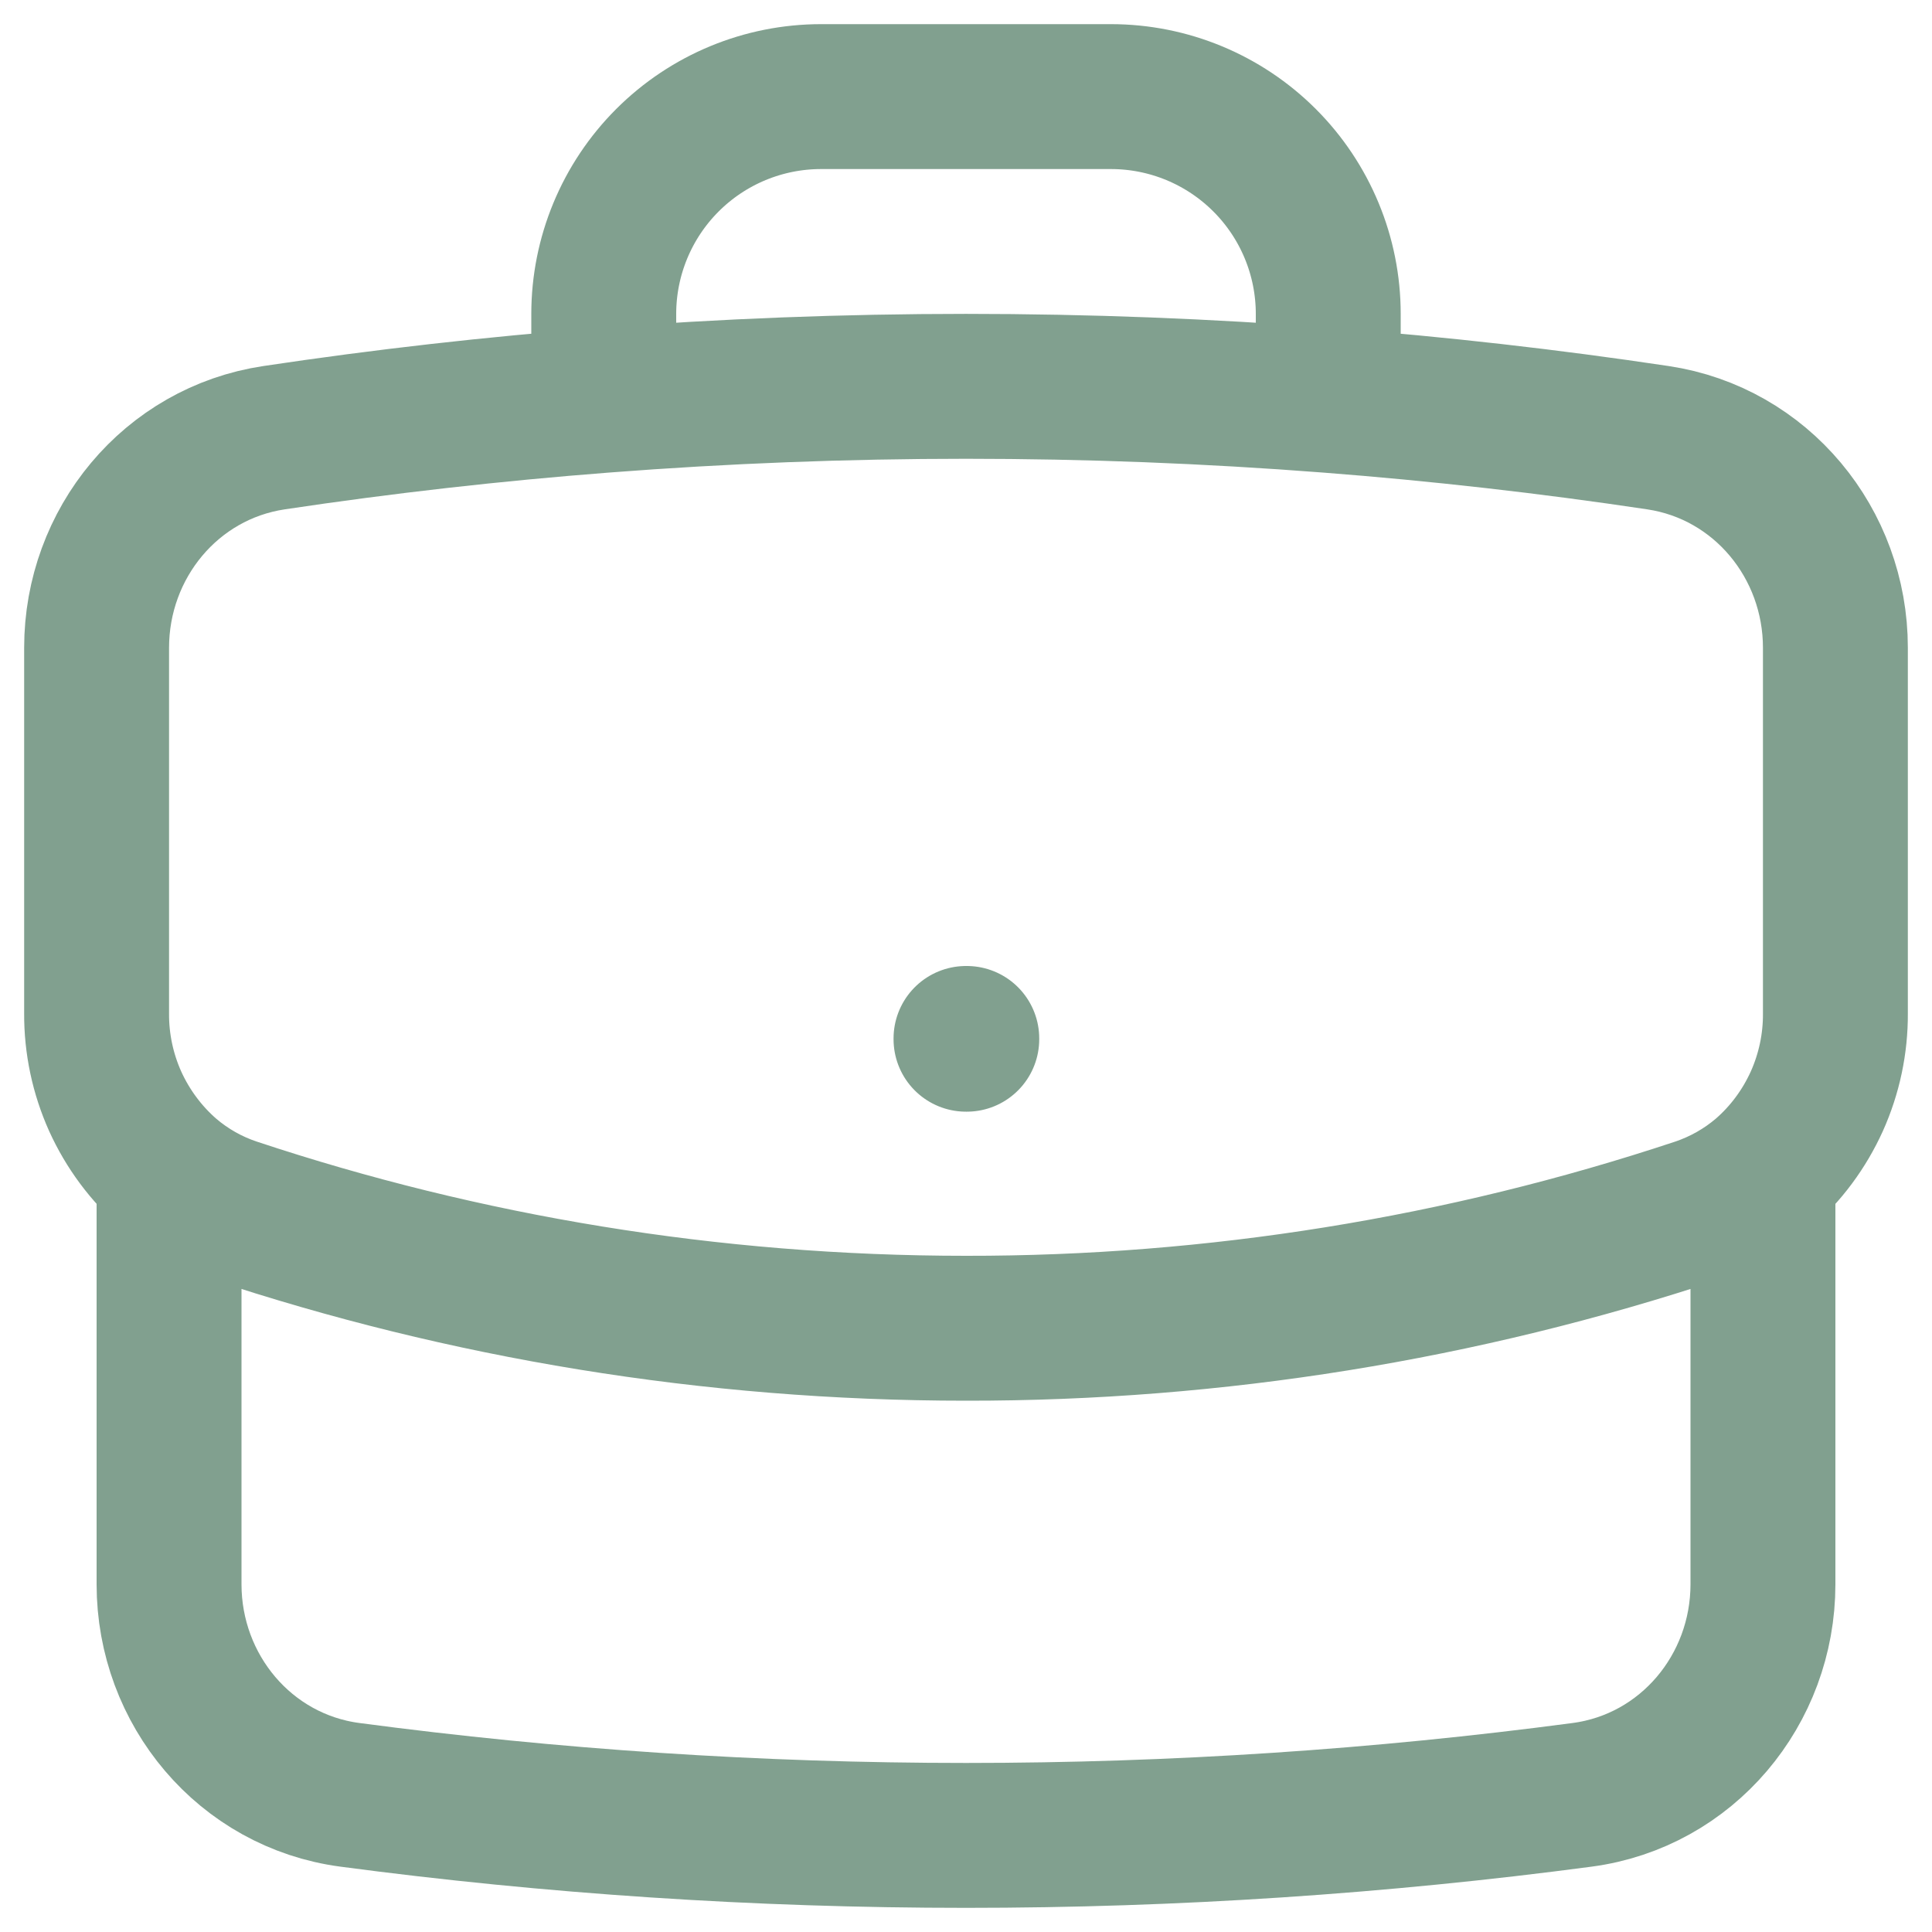 <svg width="20" height="20" viewBox="0 0 20 20" fill="none" xmlns="http://www.w3.org/2000/svg">
<path d="M18.25 12.15V16.4C18.25 17.494 17.463 18.436 16.378 18.58C14.291 18.857 12.162 19 10 19C7.838 19 5.709 18.857 3.622 18.58C2.537 18.436 1.75 17.494 1.75 16.4V12.15M18.25 12.15C18.488 11.944 18.677 11.688 18.807 11.402C18.936 11.115 19.002 10.804 19 10.489V6.706C19 5.625 18.232 4.691 17.163 4.531C16.03 4.361 14.892 4.232 13.75 4.144M18.25 12.15C18.056 12.315 17.83 12.445 17.577 12.53C15.133 13.341 12.575 13.753 10 13.75C7.352 13.75 4.805 13.321 2.423 12.53C2.176 12.448 1.948 12.319 1.75 12.15M1.75 12.15C1.513 11.944 1.323 11.688 1.193 11.402C1.064 11.115 0.998 10.804 1 10.489V6.706C1 5.625 1.768 4.691 2.837 4.531C3.97 4.361 5.108 4.232 6.25 4.144M13.75 4.144V3.25C13.75 2.653 13.513 2.081 13.091 1.659C12.669 1.237 12.097 1 11.5 1H8.5C7.903 1 7.331 1.237 6.909 1.659C6.487 2.081 6.25 2.653 6.25 3.25V4.144M13.75 4.144C11.254 3.951 8.746 3.951 6.25 4.144M10 10.75H10.008V10.758H10V10.75Z" stroke="#81A08F" stroke-width="1.5" stroke-linecap="round" stroke-linejoin="round"/>
</svg>
